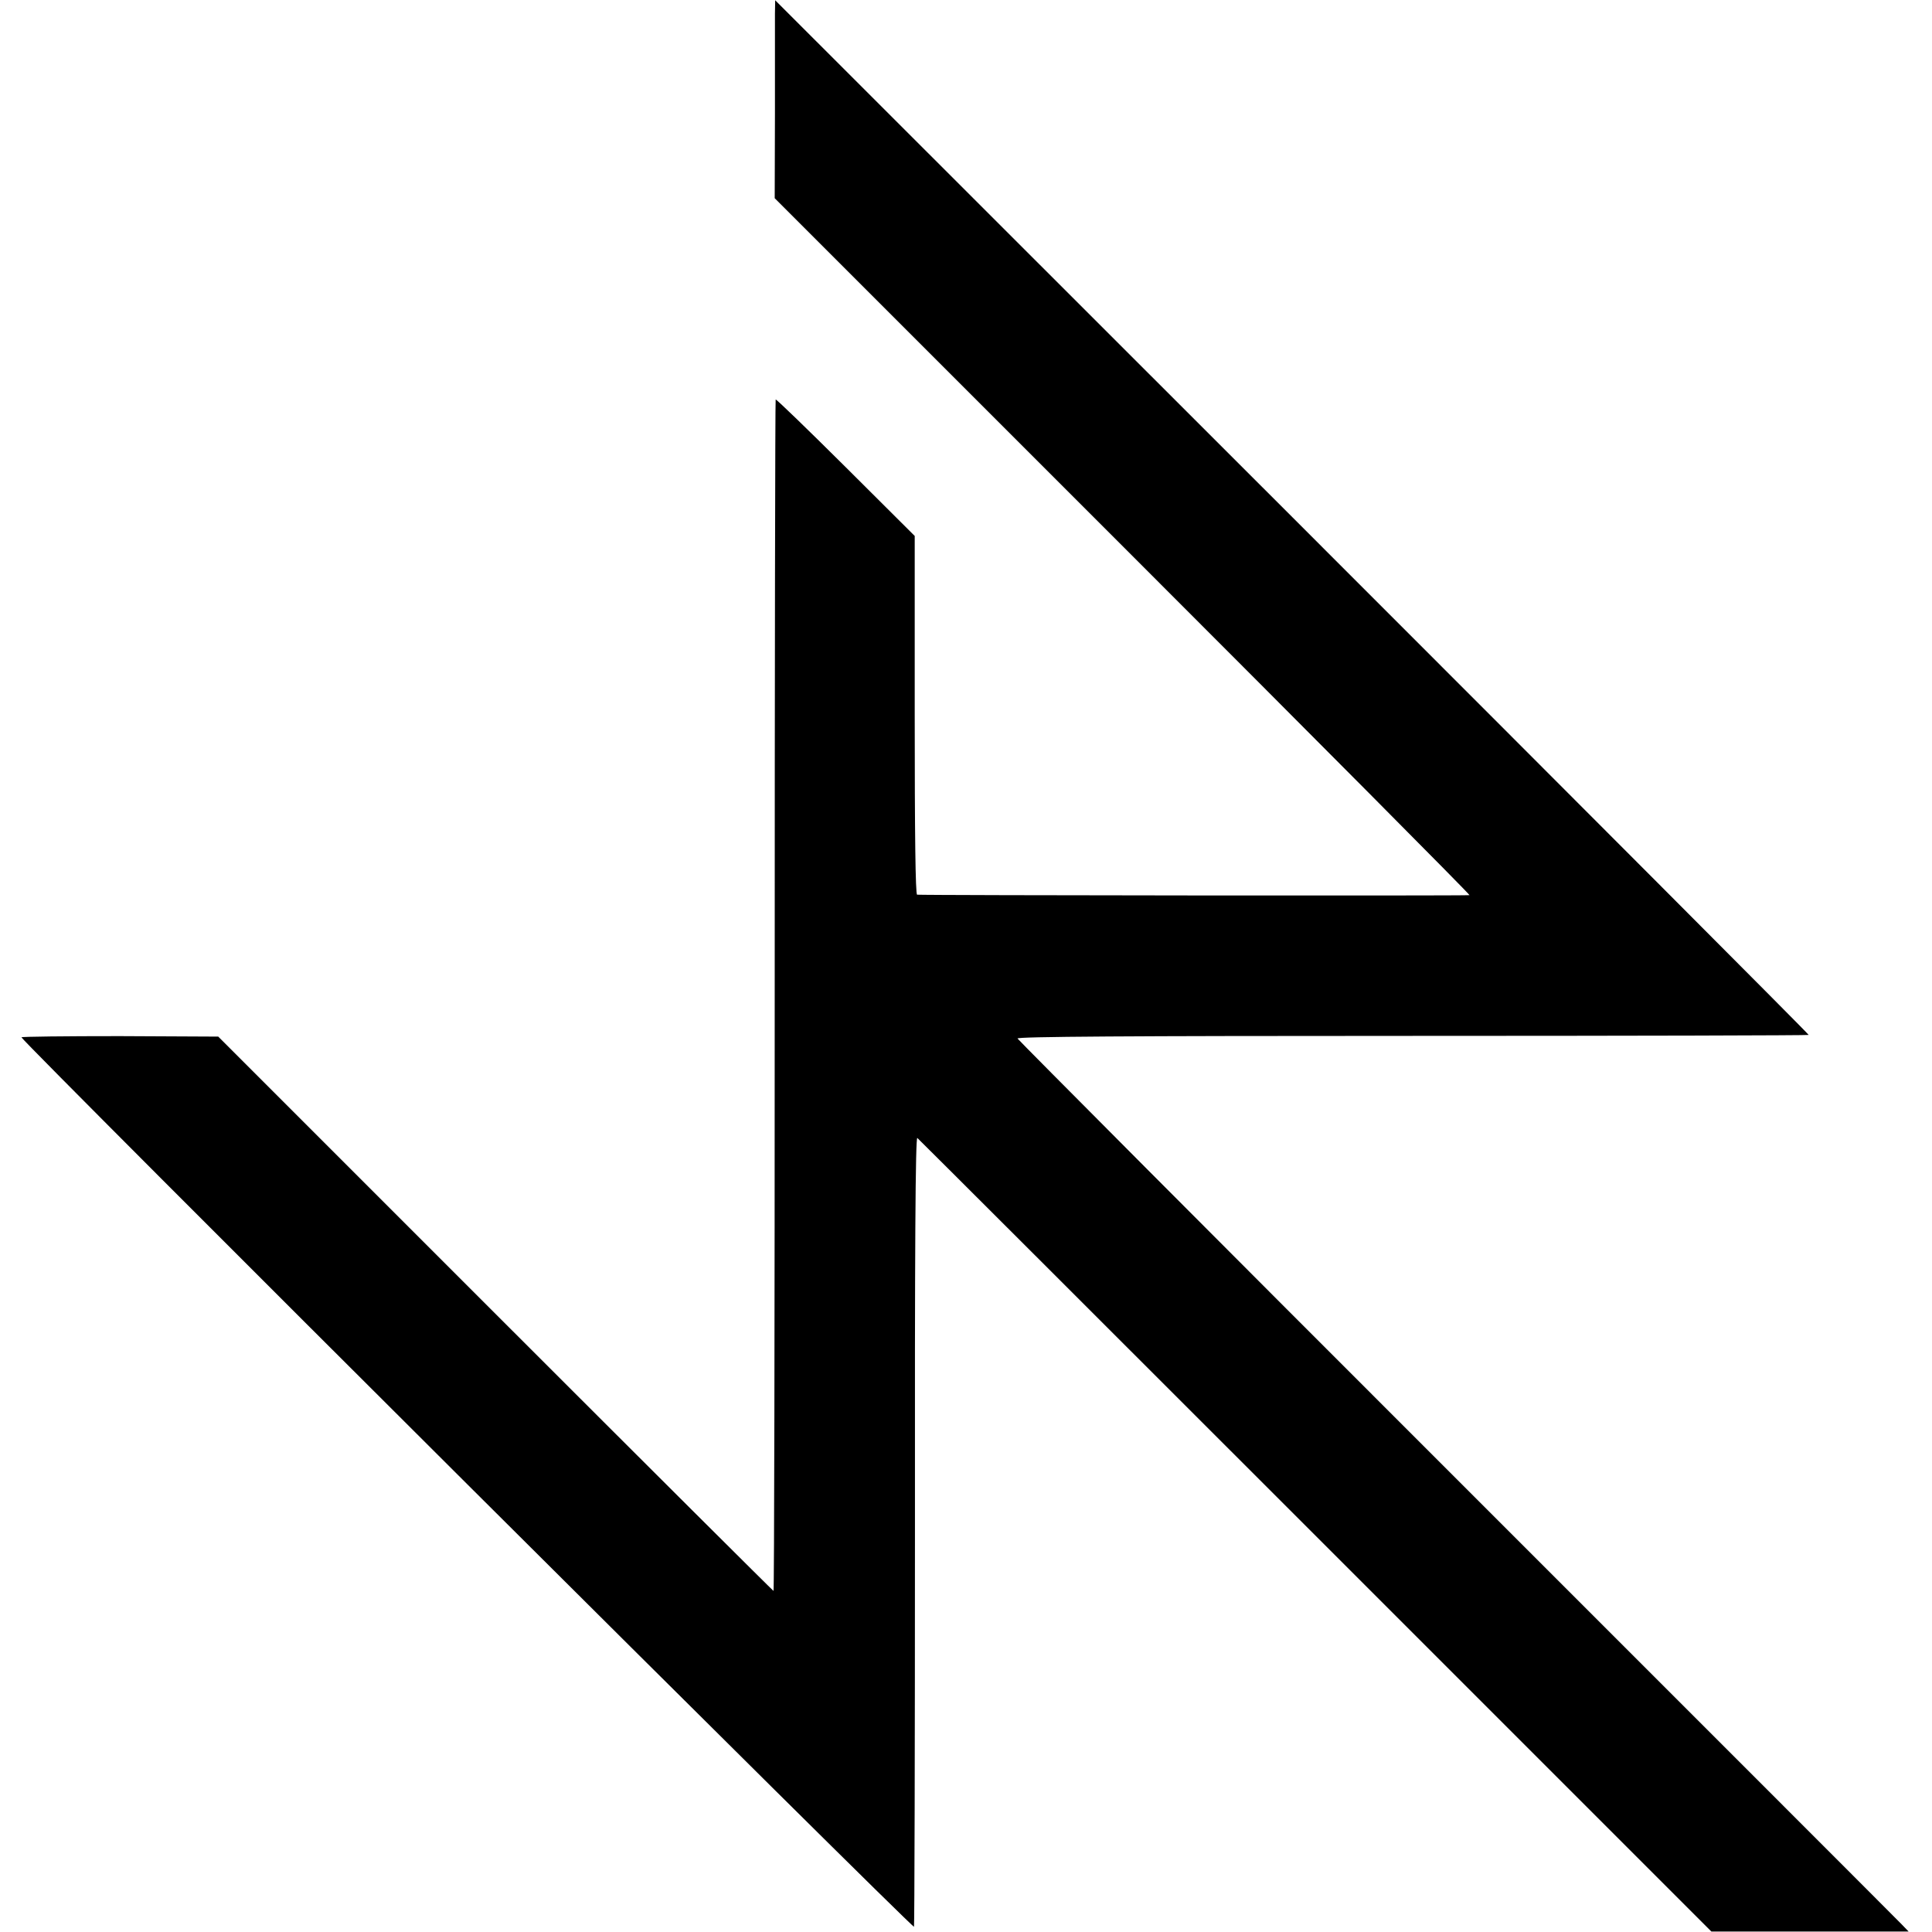 <?xml version="1.0" standalone="no"?>
<!DOCTYPE svg PUBLIC "-//W3C//DTD SVG 20010904//EN"
 "http://www.w3.org/TR/2001/REC-SVG-20010904/DTD/svg10.dtd">
<svg version="1.0" xmlns="http://www.w3.org/2000/svg"
 width="810pt" height="810pt" viewBox="0 0 810 810"
 preserveAspectRatio="xMidYMid meet">
<g transform="translate(0,810) scale(0.1,-0.1)"
fill="#000000" stroke="none">
<path d="M3249 8042 c0 -31 0 -218 0 -415 l-1 -358 1460 -1460 c803 -803 1457
-1461 1453 -1462 -6 -3 -2294 -1 -2316 2 -7 1 -10 256 -10 752 l0 752 -289
288 c-160 159 -292 287 -294 284 -2 -2 -4 -1127 -4 -2499 0 -1373 -2 -2496 -5
-2496 -2 0 -527 523 -1166 1162 l-1162 1162 -413 2 c-226 0 -412 -2 -412 -5 1
-16 3738 -3740 3742 -3729 2 7 4 756 4 1665 -1 1184 2 1649 10 1642 6 -5 757
-755 1670 -1668 l1659 -1659 413 0 414 0 -29 30 c-15 16 -855 856 -1865 1866
-1011 1010 -1839 1842 -1842 1848 -3 8 462 11 1655 11 913 0 1660 2 1662 4 2
2 -973 979 -2165 2171 l-2168 2167 -1 -57z"/>
</g>
</svg>
